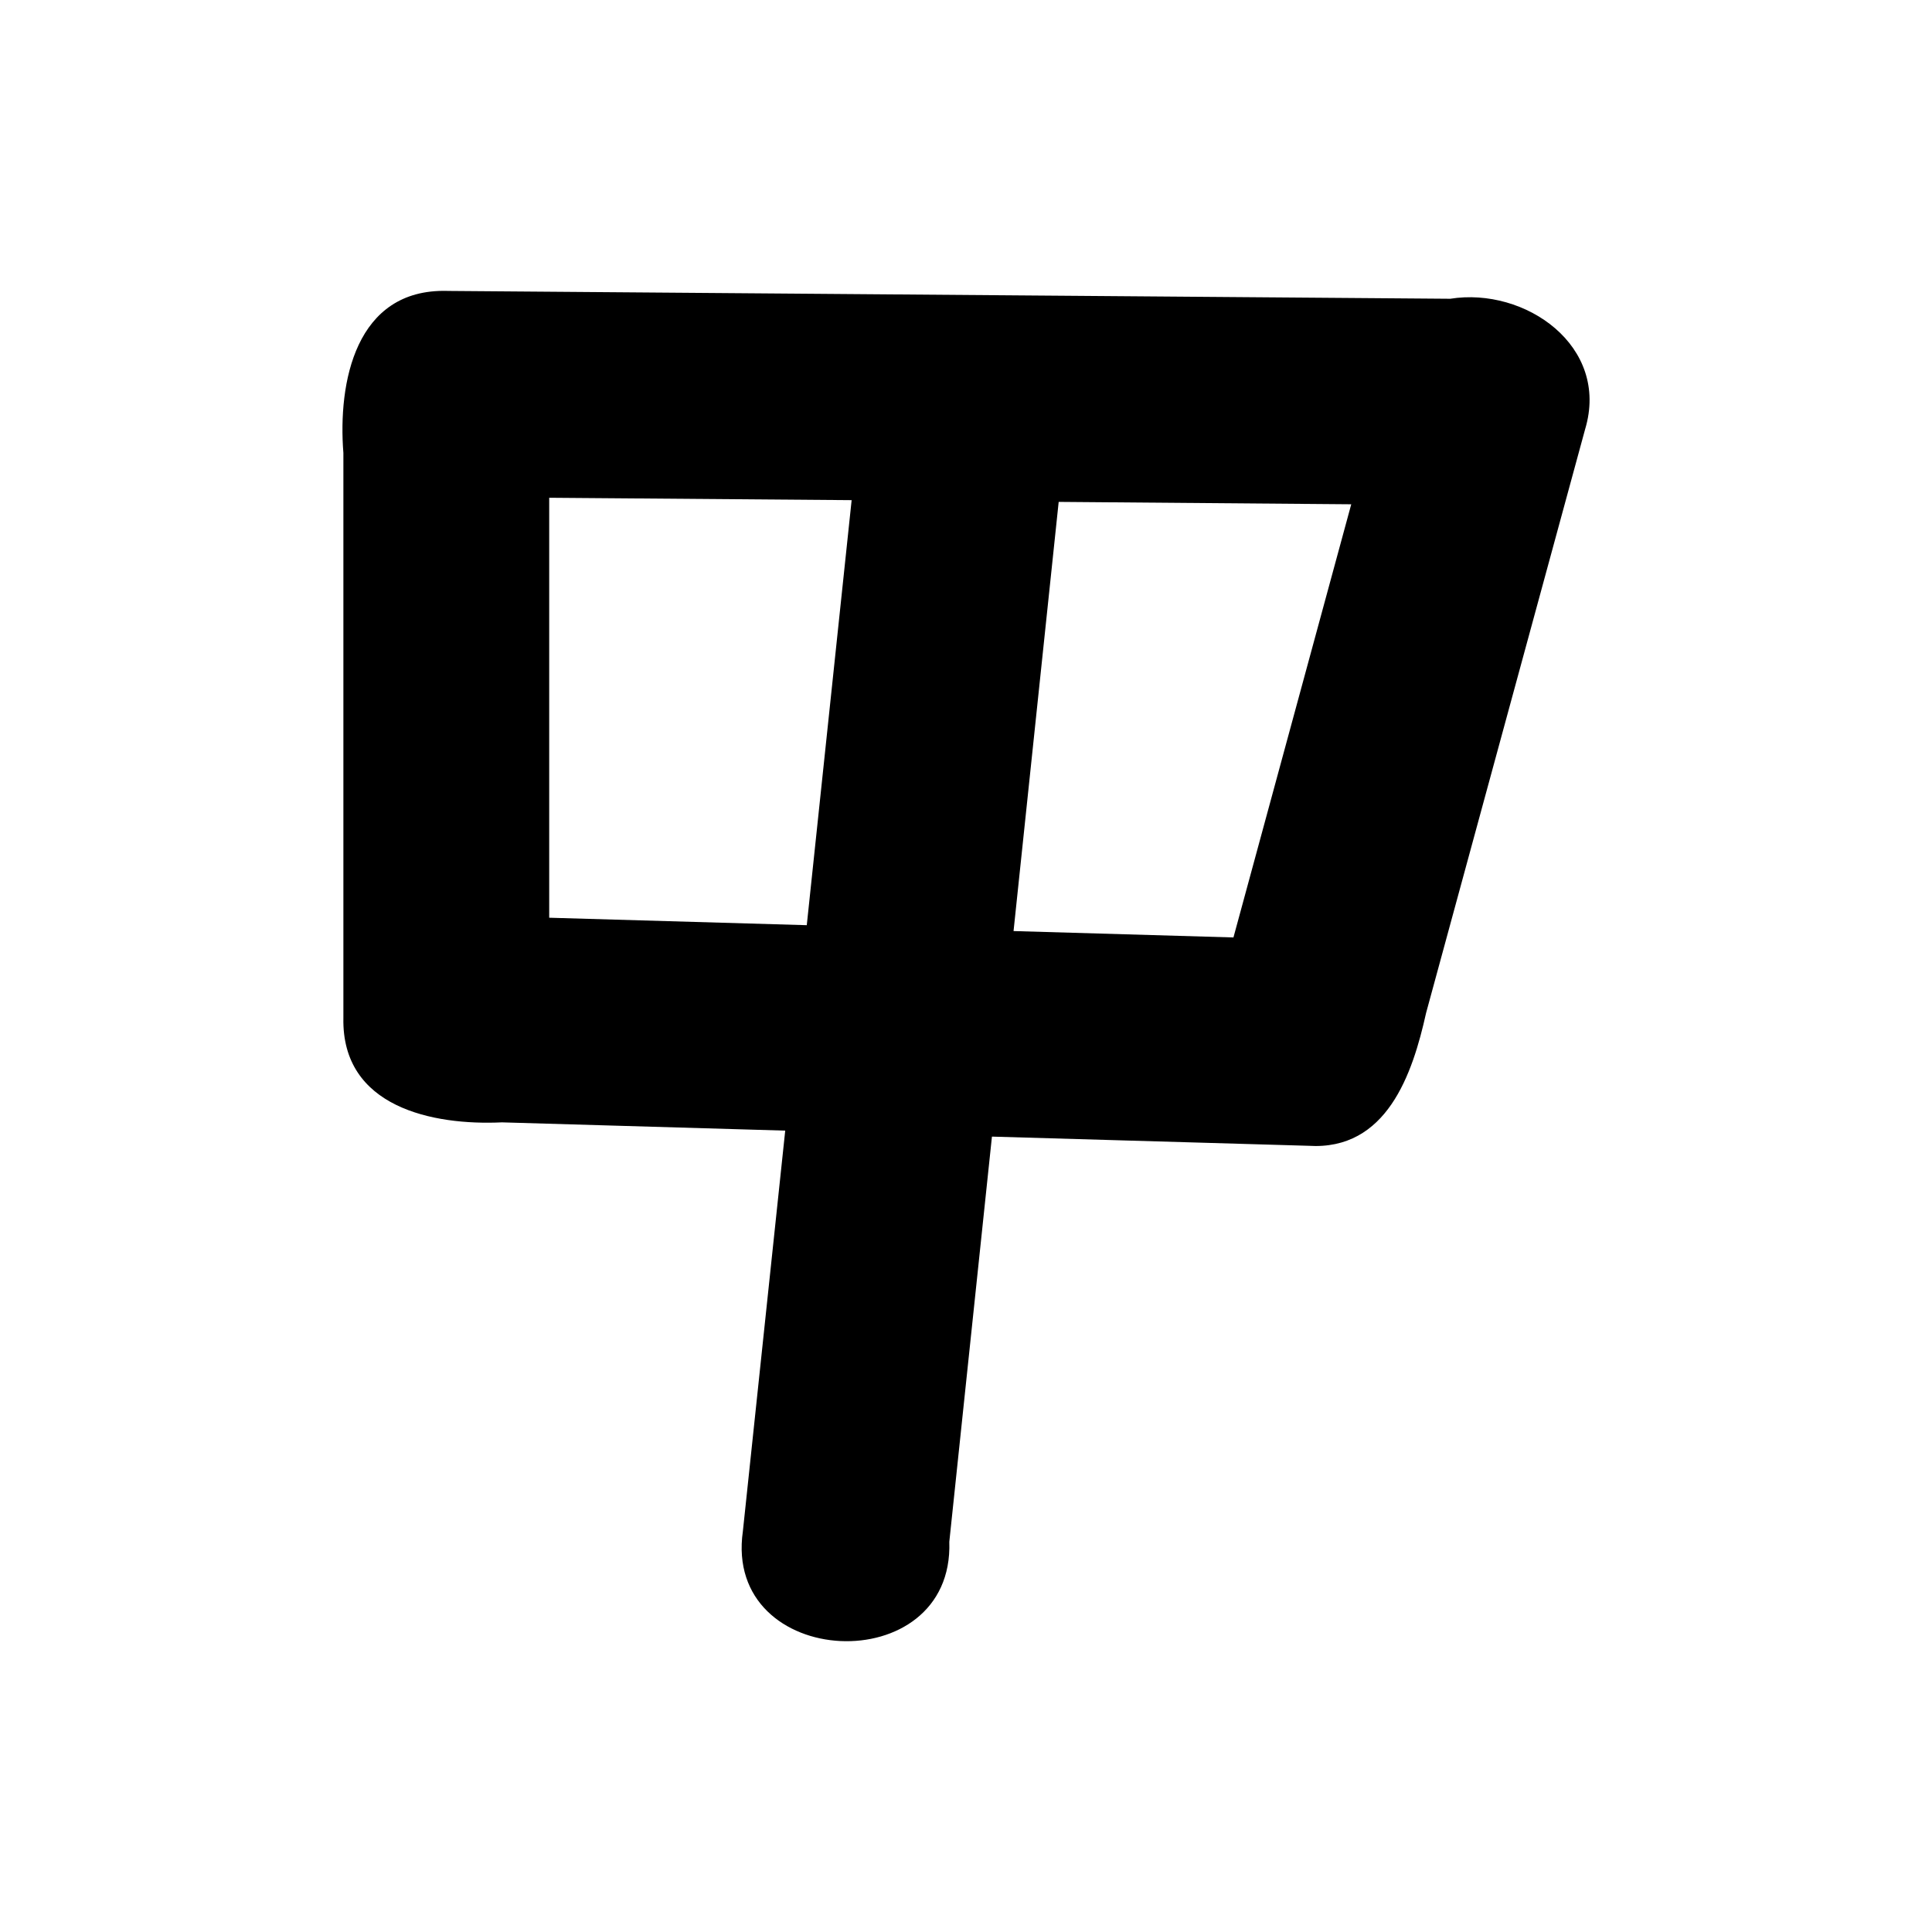 <?xml version='1.0' encoding='ASCII' standalone='yes'?>
<svg xmlns="http://www.w3.org/2000/svg" xmlns:xlink="http://www.w3.org/1999/xlink" version="1.1" width="72.0mm" viewBox="0 0 72.0 72.0" height="72.0mm">
  <g transform="translate(12.762, 10.839) scale(1 1) ">
    <defs id="defs1"/>
    <g id="layer1" transform="translate(-501.242,1018.45)">
      <path id="path24" style="color:#000000;fill:#000000;stroke:none;stroke-width:1;stroke-linecap:round;stroke-linejoin:round;-inkscape-stroke:none" d="m 505.142,-1018.448 c -3.42,-0.086 -4.073,3.423 -3.865,6.039 0,7.019 0,14.039 0,21.058 -0.067,3.33 3.339,4.009 5.909,3.889 3.519,0.103 7.038,0.205 10.557,0.308 -0.526,4.976 -1.052,9.952 -1.578,14.928 -0.746,5.194 7.873,5.592 7.693,0.394 0.53,-5.033 1.059,-10.066 1.589,-15.099 3.931,0.114 7.861,0.228 11.792,0.342 2.921,0.187 3.883,-2.676 4.387,-4.949 1.976,-7.252 3.951,-14.504 5.927,-21.755 0.931,-3.104 -2.239,-5.307 -5.027,-4.862 -12.461,-0.097 -24.922,-0.195 -37.384,-0.292 z m 3.805,7.709 c 3.757,0.03 7.514,0.059 11.271,0.089 -0.558,5.28 -1.115,10.56 -1.672,15.84 -3.2,-0.092 -6.4,-0.185 -9.599,-0.278 0,-5.217 0,-10.435 0,-15.652 z m 18.986,0.154 c 3.635,0.03 7.269,0.059 10.904,0.089 -1.464,5.381 -2.927,10.762 -4.39,16.143 -2.732,-0.08 -5.464,-0.159 -8.195,-0.238 0.561,-5.331 1.121,-10.663 1.682,-15.994 z"/>
    </g>
  </g>
</svg>
